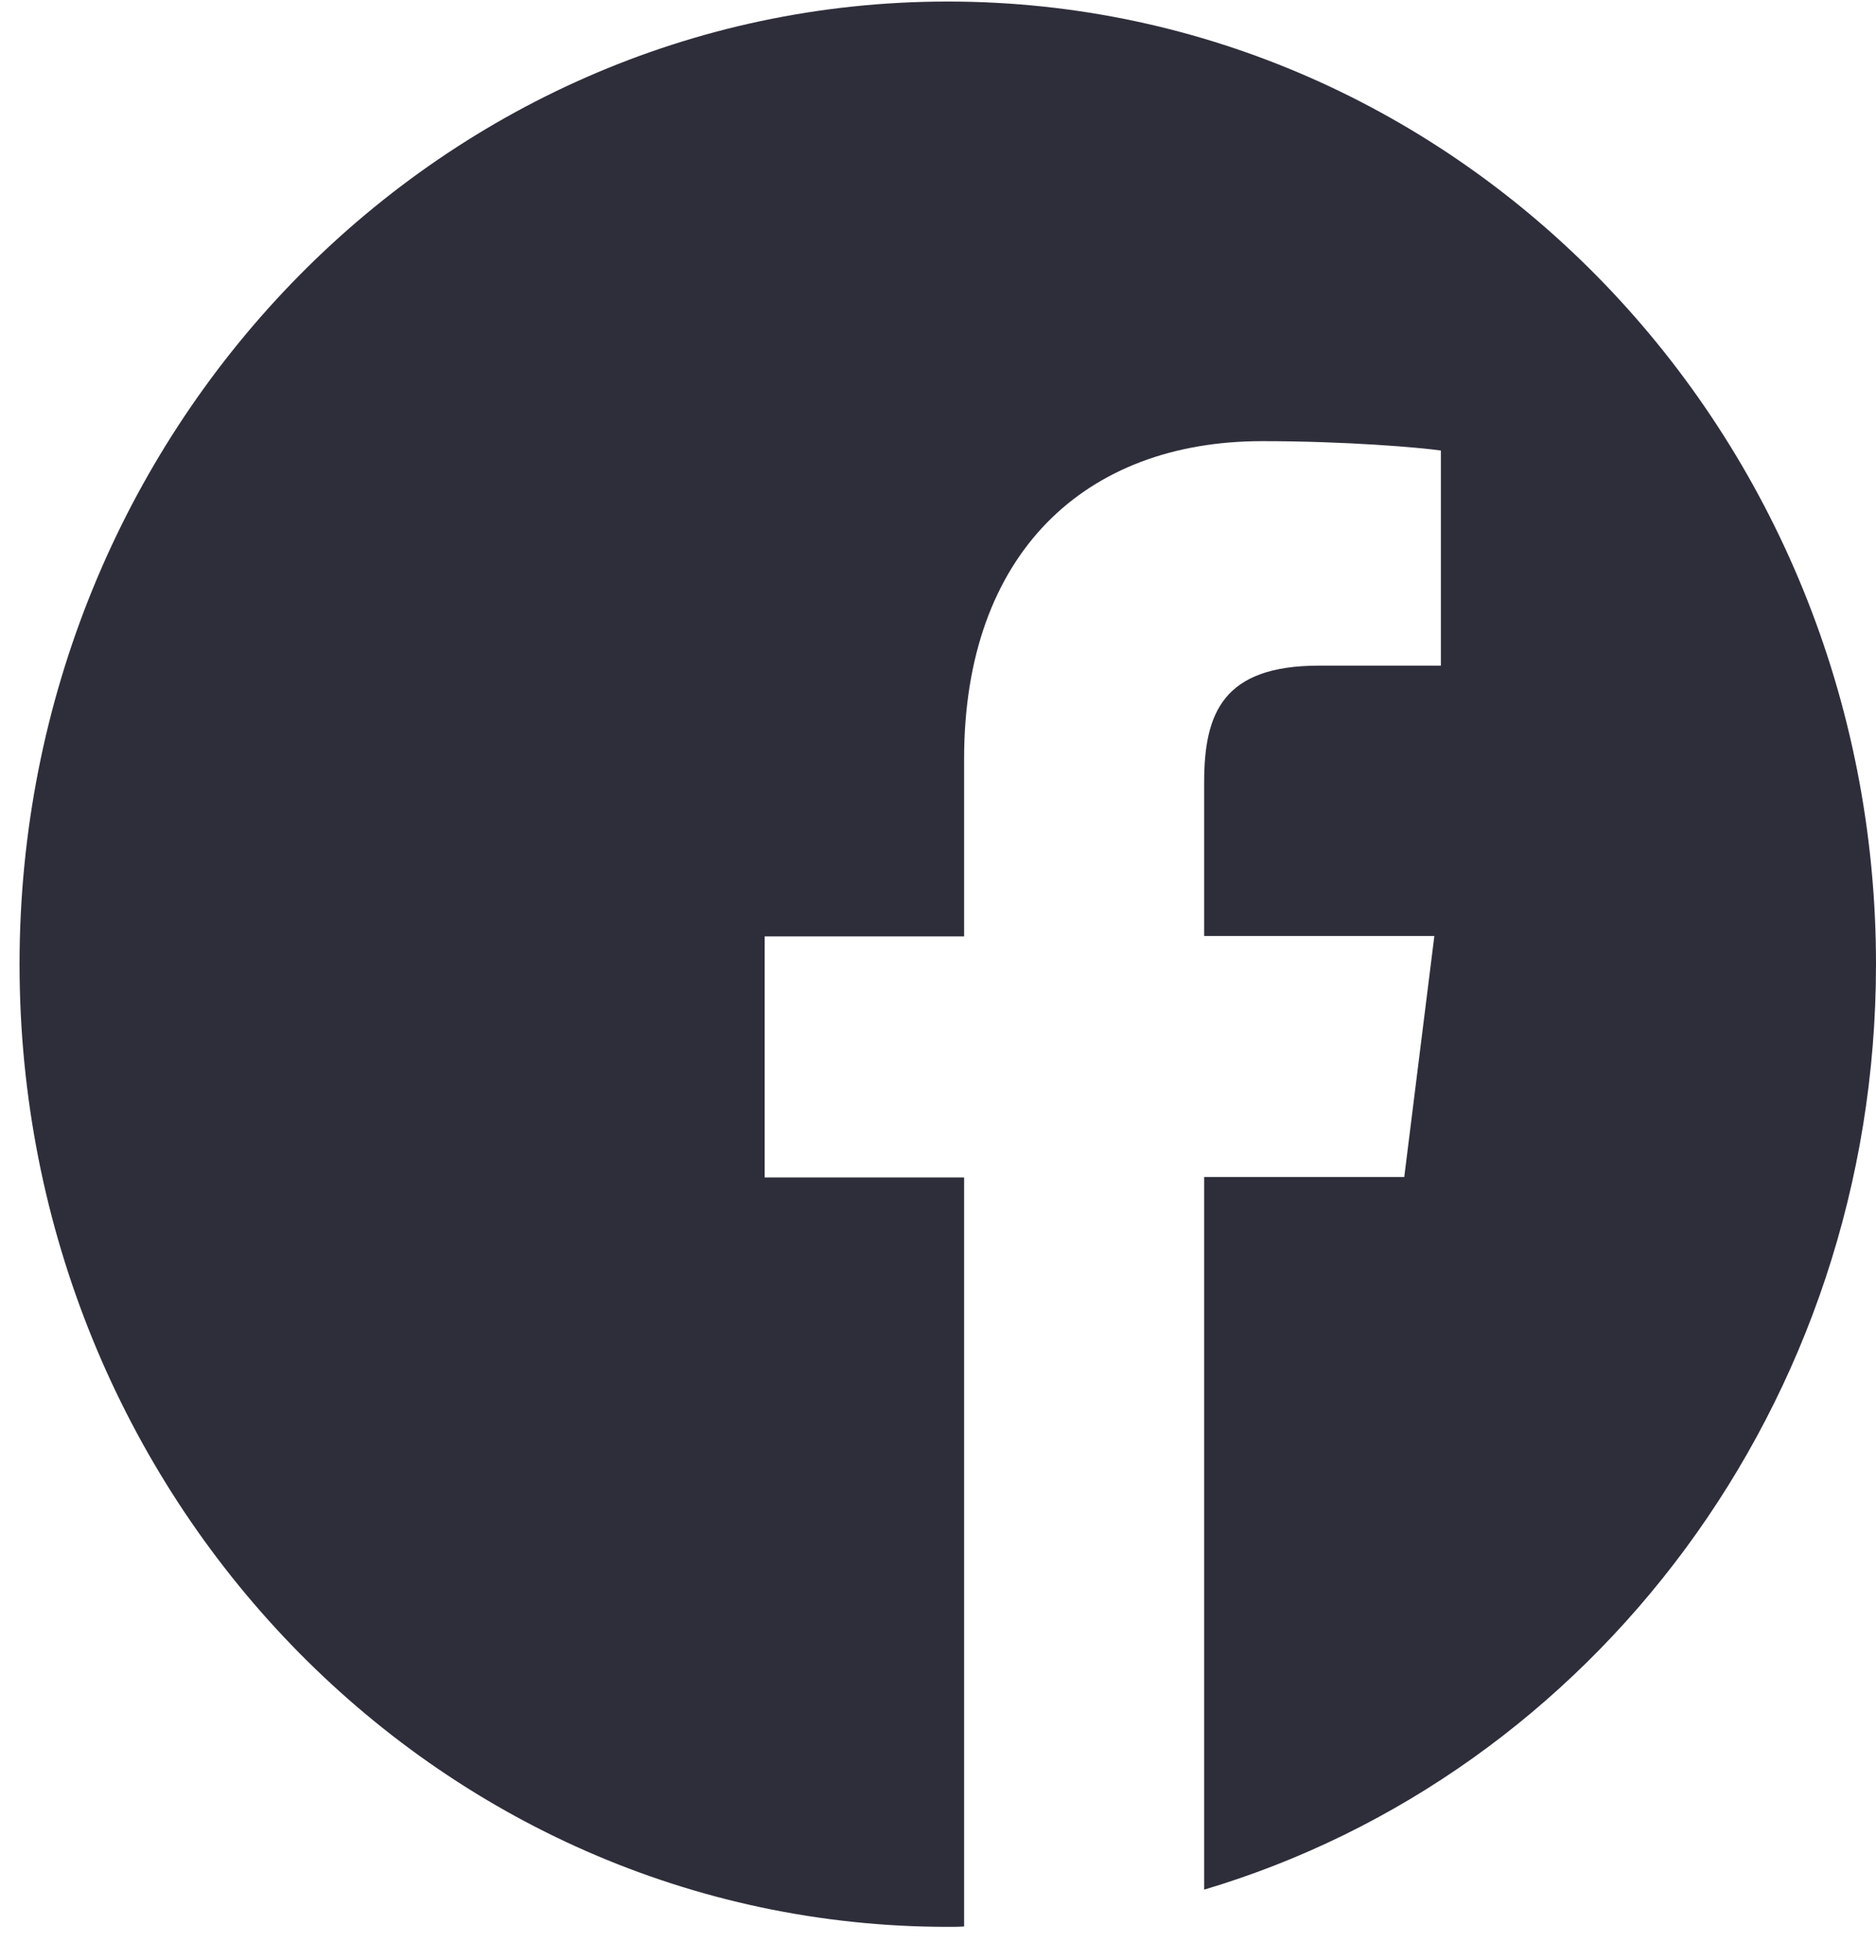 <svg width="45" height="47" viewBox="0 0 45 47" fill="none" xmlns="http://www.w3.org/2000/svg">
<path d="M45 23.12C45 10.371 35.033 0.037 22.734 0.037C10.436 0.037 0.469 10.371 0.469 23.12C0.469 35.87 10.436 46.203 22.734 46.203C22.865 46.203 22.995 46.203 23.126 46.194V28.233H18.342V22.453H23.126V18.197C23.126 13.265 26.031 10.578 30.275 10.578C32.31 10.578 34.059 10.731 34.563 10.803V15.961H31.641C29.336 15.961 28.884 17.097 28.884 18.765V22.444H34.406L33.684 28.224H28.884V45.311C38.19 42.542 45 33.661 45 23.12Z" fill="#2E2E3B"/>
</svg>
